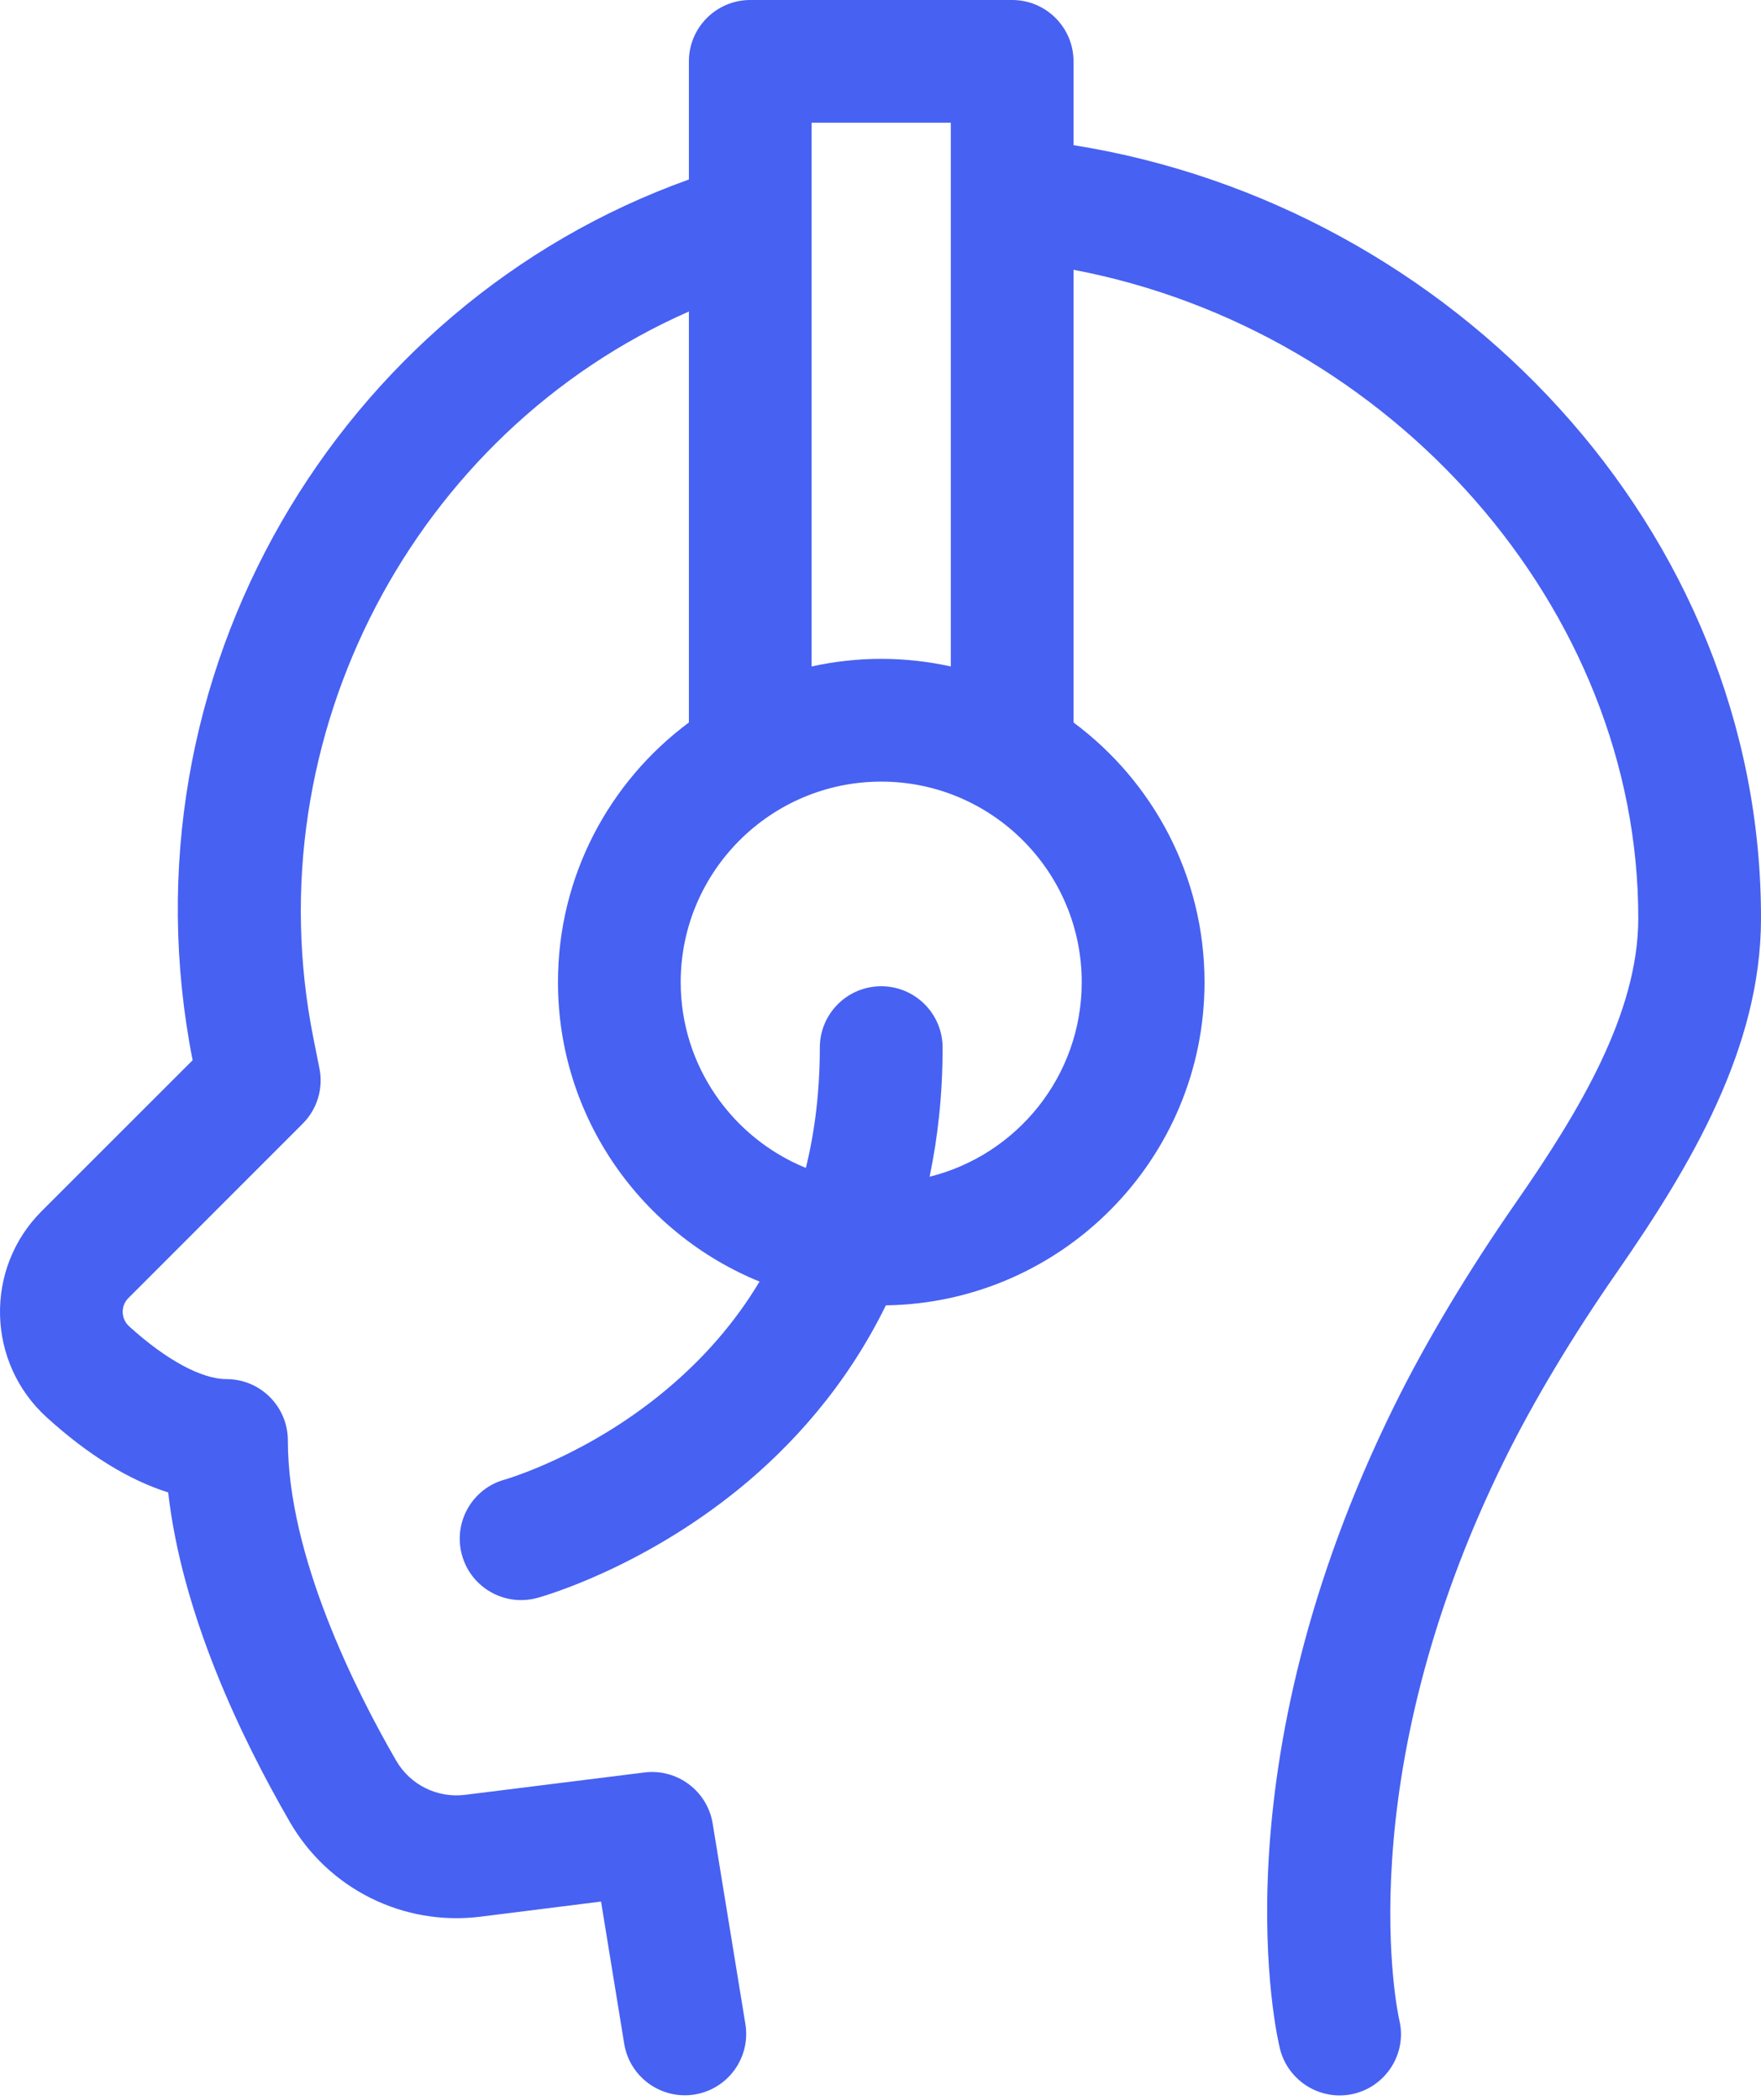 <svg width="26" height="31" viewBox="0 0 26 31" fill="none" xmlns="http://www.w3.org/2000/svg">
<path d="M15.85 2.143V0.906C15.85 0.406 15.444 0 14.944 0H11.077C10.577 0 10.171 0.406 10.171 0.906V2.65C5.007 4.496 1.725 9.969 2.844 15.652L0.614 17.881C-0.233 18.728 -0.2 20.116 0.689 20.924C1.298 21.477 1.899 21.848 2.483 22.033C2.687 23.821 3.545 25.629 4.28 26.899C4.853 27.89 5.958 28.438 7.094 28.296L8.874 28.073L9.216 30.172C9.297 30.668 9.765 31.001 10.257 30.921C10.751 30.84 11.086 30.374 11.005 29.88L10.522 26.92C10.443 26.439 9.998 26.107 9.515 26.167L6.869 26.497C6.457 26.549 6.057 26.351 5.849 25.992C5.252 24.96 4.25 22.973 4.25 21.266C4.25 20.766 3.845 20.36 3.344 20.36C2.976 20.36 2.452 20.076 1.908 19.582C1.787 19.473 1.776 19.282 1.896 19.163L4.468 16.59C4.683 16.376 4.776 16.069 4.716 15.772L4.628 15.331C3.734 10.861 6.127 6.377 10.171 4.599V10.666C8.999 11.537 8.238 12.931 8.238 14.5C8.238 16.496 9.47 18.209 11.214 18.92C10.858 19.515 10.396 20.05 9.829 20.523C8.673 21.488 7.483 21.834 7.453 21.843C6.972 21.975 6.688 22.473 6.82 22.955C6.952 23.438 7.45 23.722 7.933 23.59C7.994 23.574 9.465 23.163 10.926 21.968C11.668 21.361 12.486 20.483 13.079 19.271C15.679 19.234 17.784 17.109 17.784 14.5C17.784 12.931 17.022 11.537 15.85 10.666V3.983C20.539 4.872 24.198 8.983 24.188 13.567C24.184 14.963 23.319 16.403 22.384 17.75C21.675 18.769 21.057 19.802 20.594 20.738C17.93 26.127 18.856 30.077 18.897 30.243C18.999 30.657 19.37 30.935 19.778 30.935C20.363 30.935 20.799 30.386 20.658 29.814C20.65 29.779 19.868 26.297 22.219 21.541C22.643 20.684 23.214 19.73 23.872 18.783C24.975 17.195 25.996 15.464 26 13.571C26.013 7.805 21.431 3.031 15.85 2.143ZM13.725 17.372C13.847 16.79 13.917 16.157 13.917 15.466C13.917 14.966 13.511 14.56 13.011 14.56C12.51 14.56 12.104 14.966 12.104 15.466C12.104 16.094 12.035 16.687 11.898 17.242C10.816 16.802 10.05 15.739 10.05 14.5C10.05 12.867 11.378 11.539 13.011 11.539C14.643 11.539 15.971 12.867 15.971 14.5C15.971 15.886 15.014 17.052 13.725 17.372ZM11.983 9.839C11.983 8.334 11.983 11.456 11.983 1.812H14.038V9.839C13.364 9.691 12.671 9.688 11.983 9.839Z" fill="#4761F2"/>
</svg>
